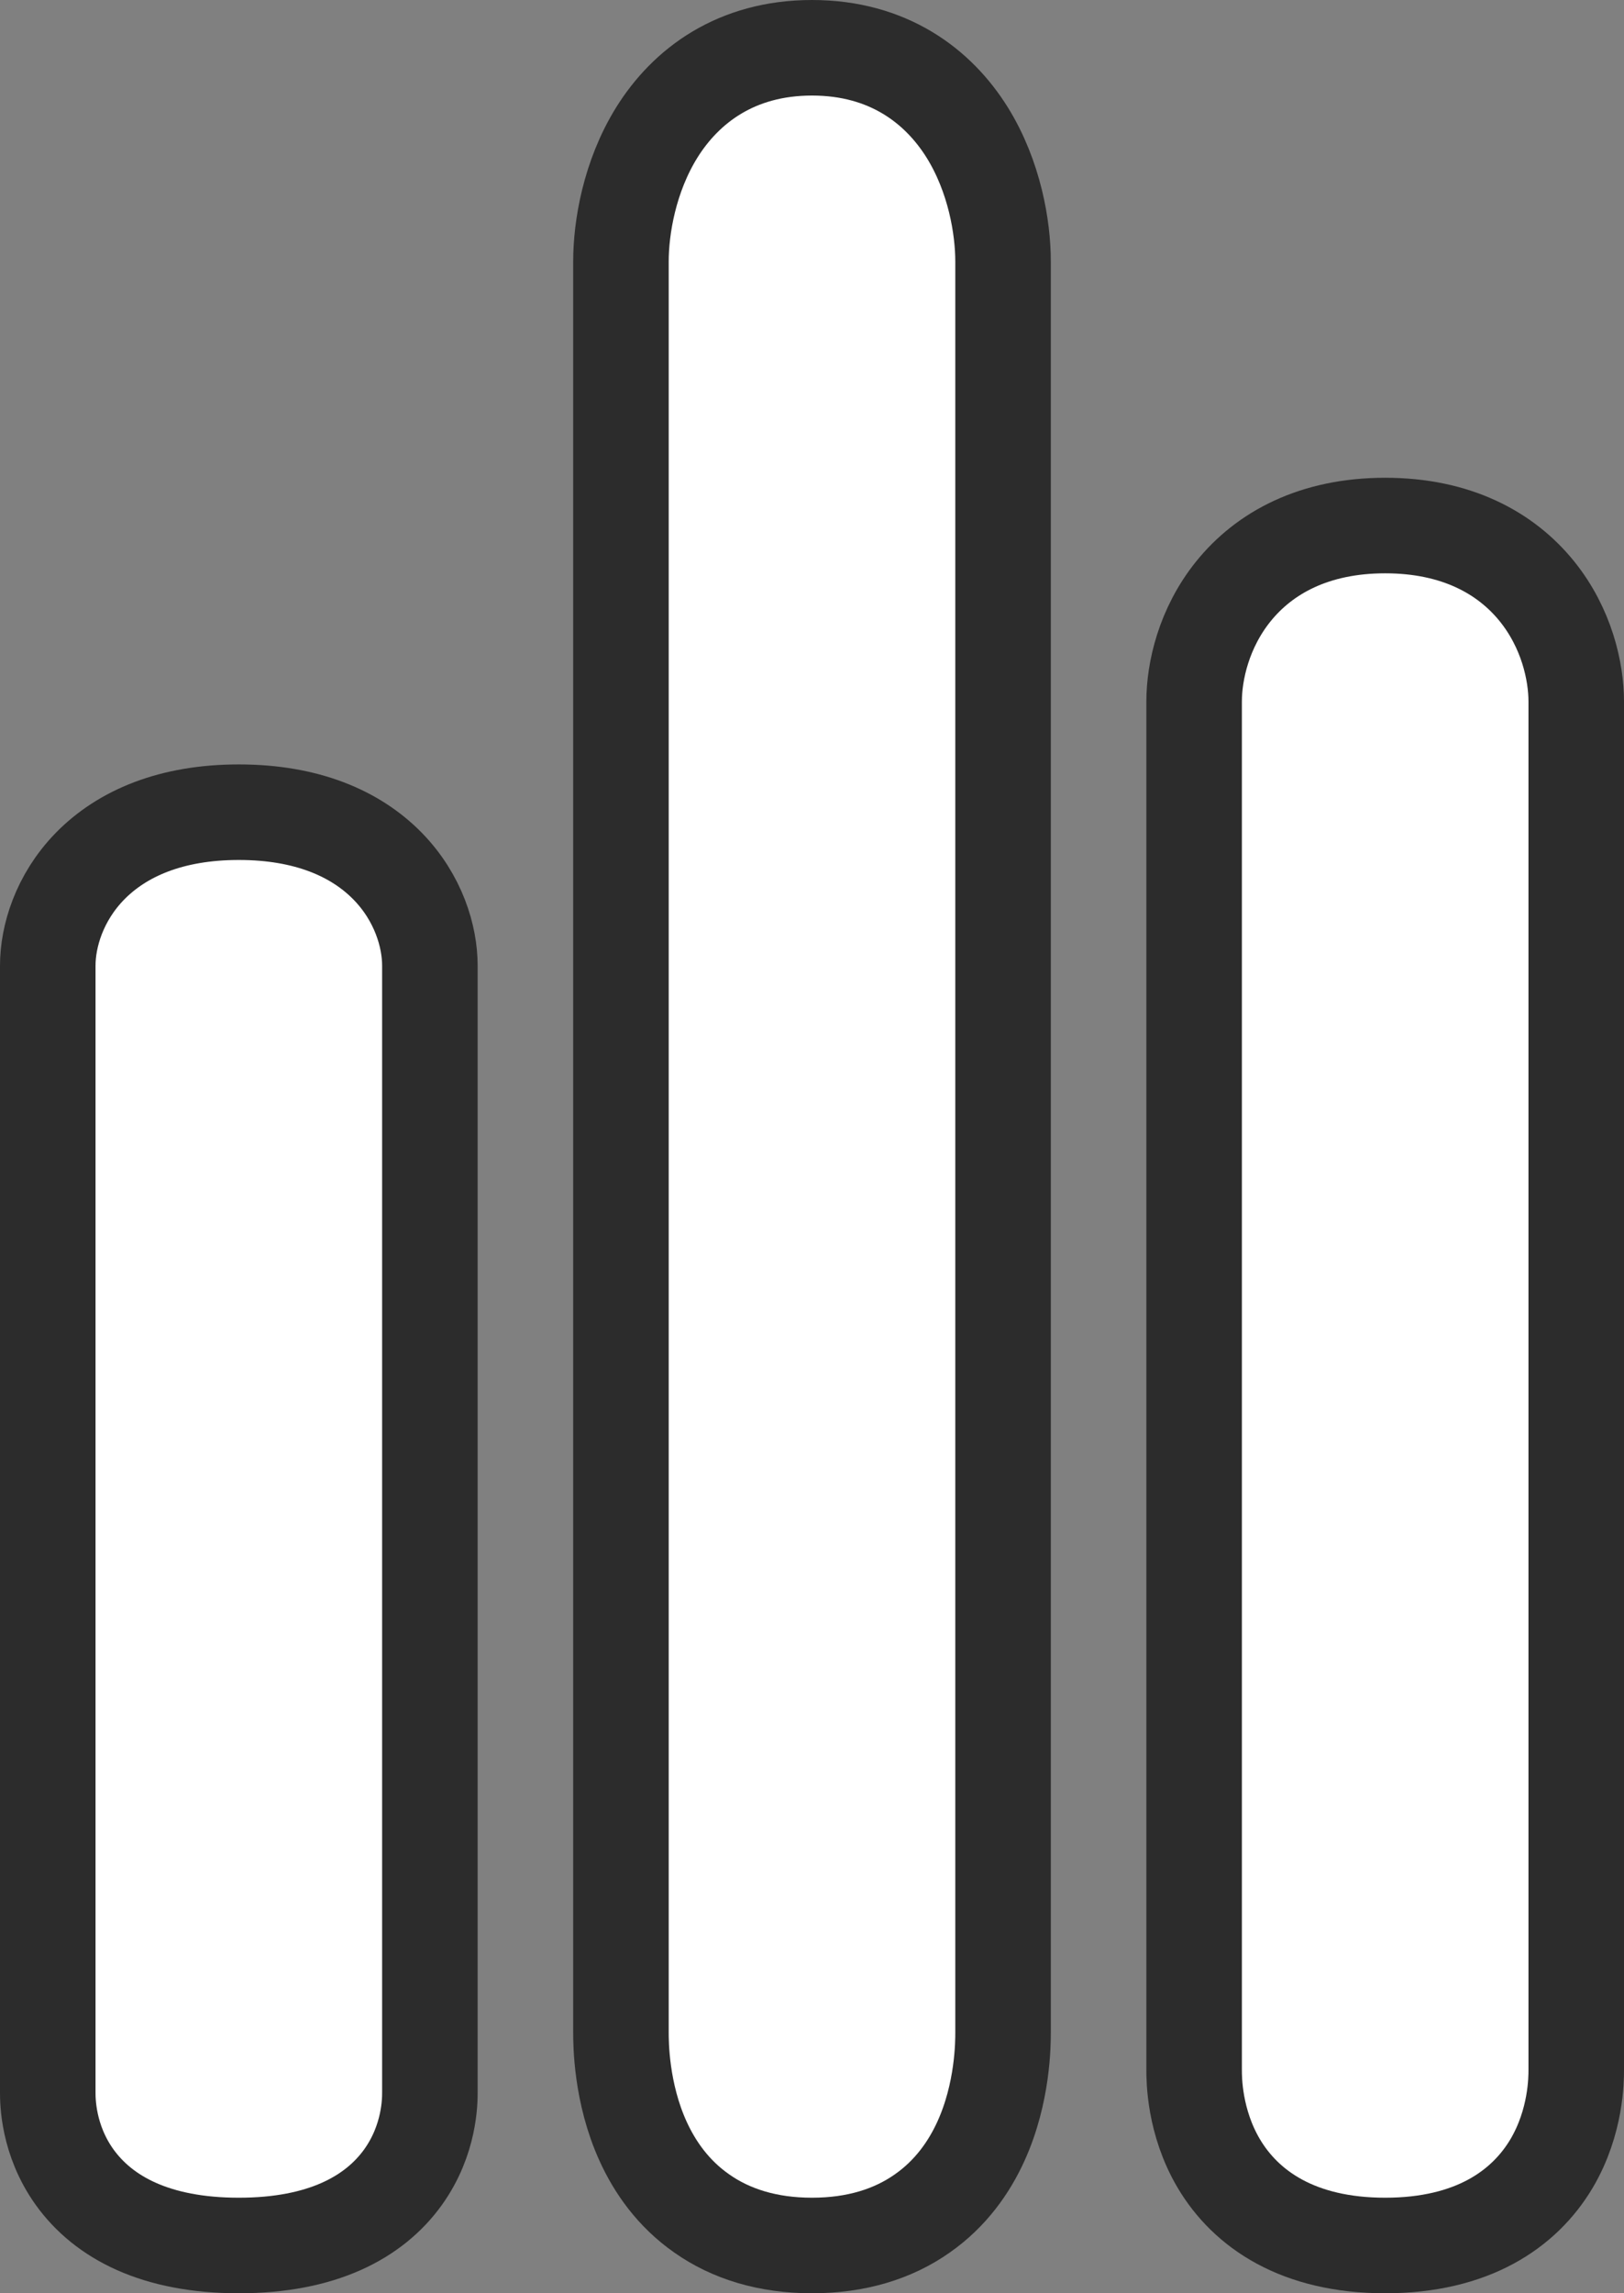 <svg width="17" height="24" viewBox="0 0 17 24" fill="none" xmlns="http://www.w3.org/2000/svg">
    <rect x="0" y="0" width="17" height="24" fill="#808080" stroke="none"/>
    <g>
        <path
            d="M0.5 2.105V13.895L0.5 13.896C0.5 13.985 0.5 14.393 0.781 14.785C1.085 15.208 1.632 15.5 2.5 15.5C3.368 15.5 3.915 15.208 4.219 14.785C4.5 14.393 4.5 13.985 4.5 13.896V13.895V2.105C4.5 1.803 4.382 1.397 4.058 1.065C3.721 0.721 3.208 0.5 2.5 0.5C1.792 0.5 1.279 0.721 0.942 1.065C0.618 1.397 0.5 1.803 0.5 2.105Z"
            fill="white" stroke="#2C2C2C" transform="translate(0,8)"/>
        <path
            d="M0.5 2.342V16.658L0.5 16.661C0.5 16.757 0.5 17.204 0.757 17.64C1.043 18.123 1.591 18.5 2.5 18.5C3.409 18.5 3.957 18.123 4.243 17.64C4.5 17.204 4.5 16.757 4.5 16.661L4.5 16.658V2.342C4.5 2.026 4.399 1.574 4.09 1.19C3.763 0.784 3.241 0.5 2.5 0.5C1.759 0.5 1.237 0.784 0.91 1.19C0.601 1.574 0.5 2.026 0.5 2.342Z"
            fill="white" stroke="#2C2C2C" transform="translate(12,5)" />
        <path
            d="M0.5 2.737V21.263L0.5 21.267C0.5 21.38 0.5 21.902 0.733 22.412C0.854 22.677 1.045 22.955 1.346 23.165C1.65 23.379 2.035 23.5 2.5 23.5C2.965 23.5 3.35 23.379 3.654 23.165C3.955 22.955 4.146 22.677 4.267 22.412C4.5 21.902 4.5 21.38 4.5 21.267L4.5 21.263V2.737C4.5 2.381 4.411 1.848 4.125 1.387C3.821 0.899 3.296 0.5 2.5 0.5C1.704 0.5 1.179 0.899 0.875 1.387C0.589 1.848 0.5 2.381 0.5 2.737Z"
            fill="white" stroke="#2C2C2C" transform="translate(6)" />

    </g>
</svg>